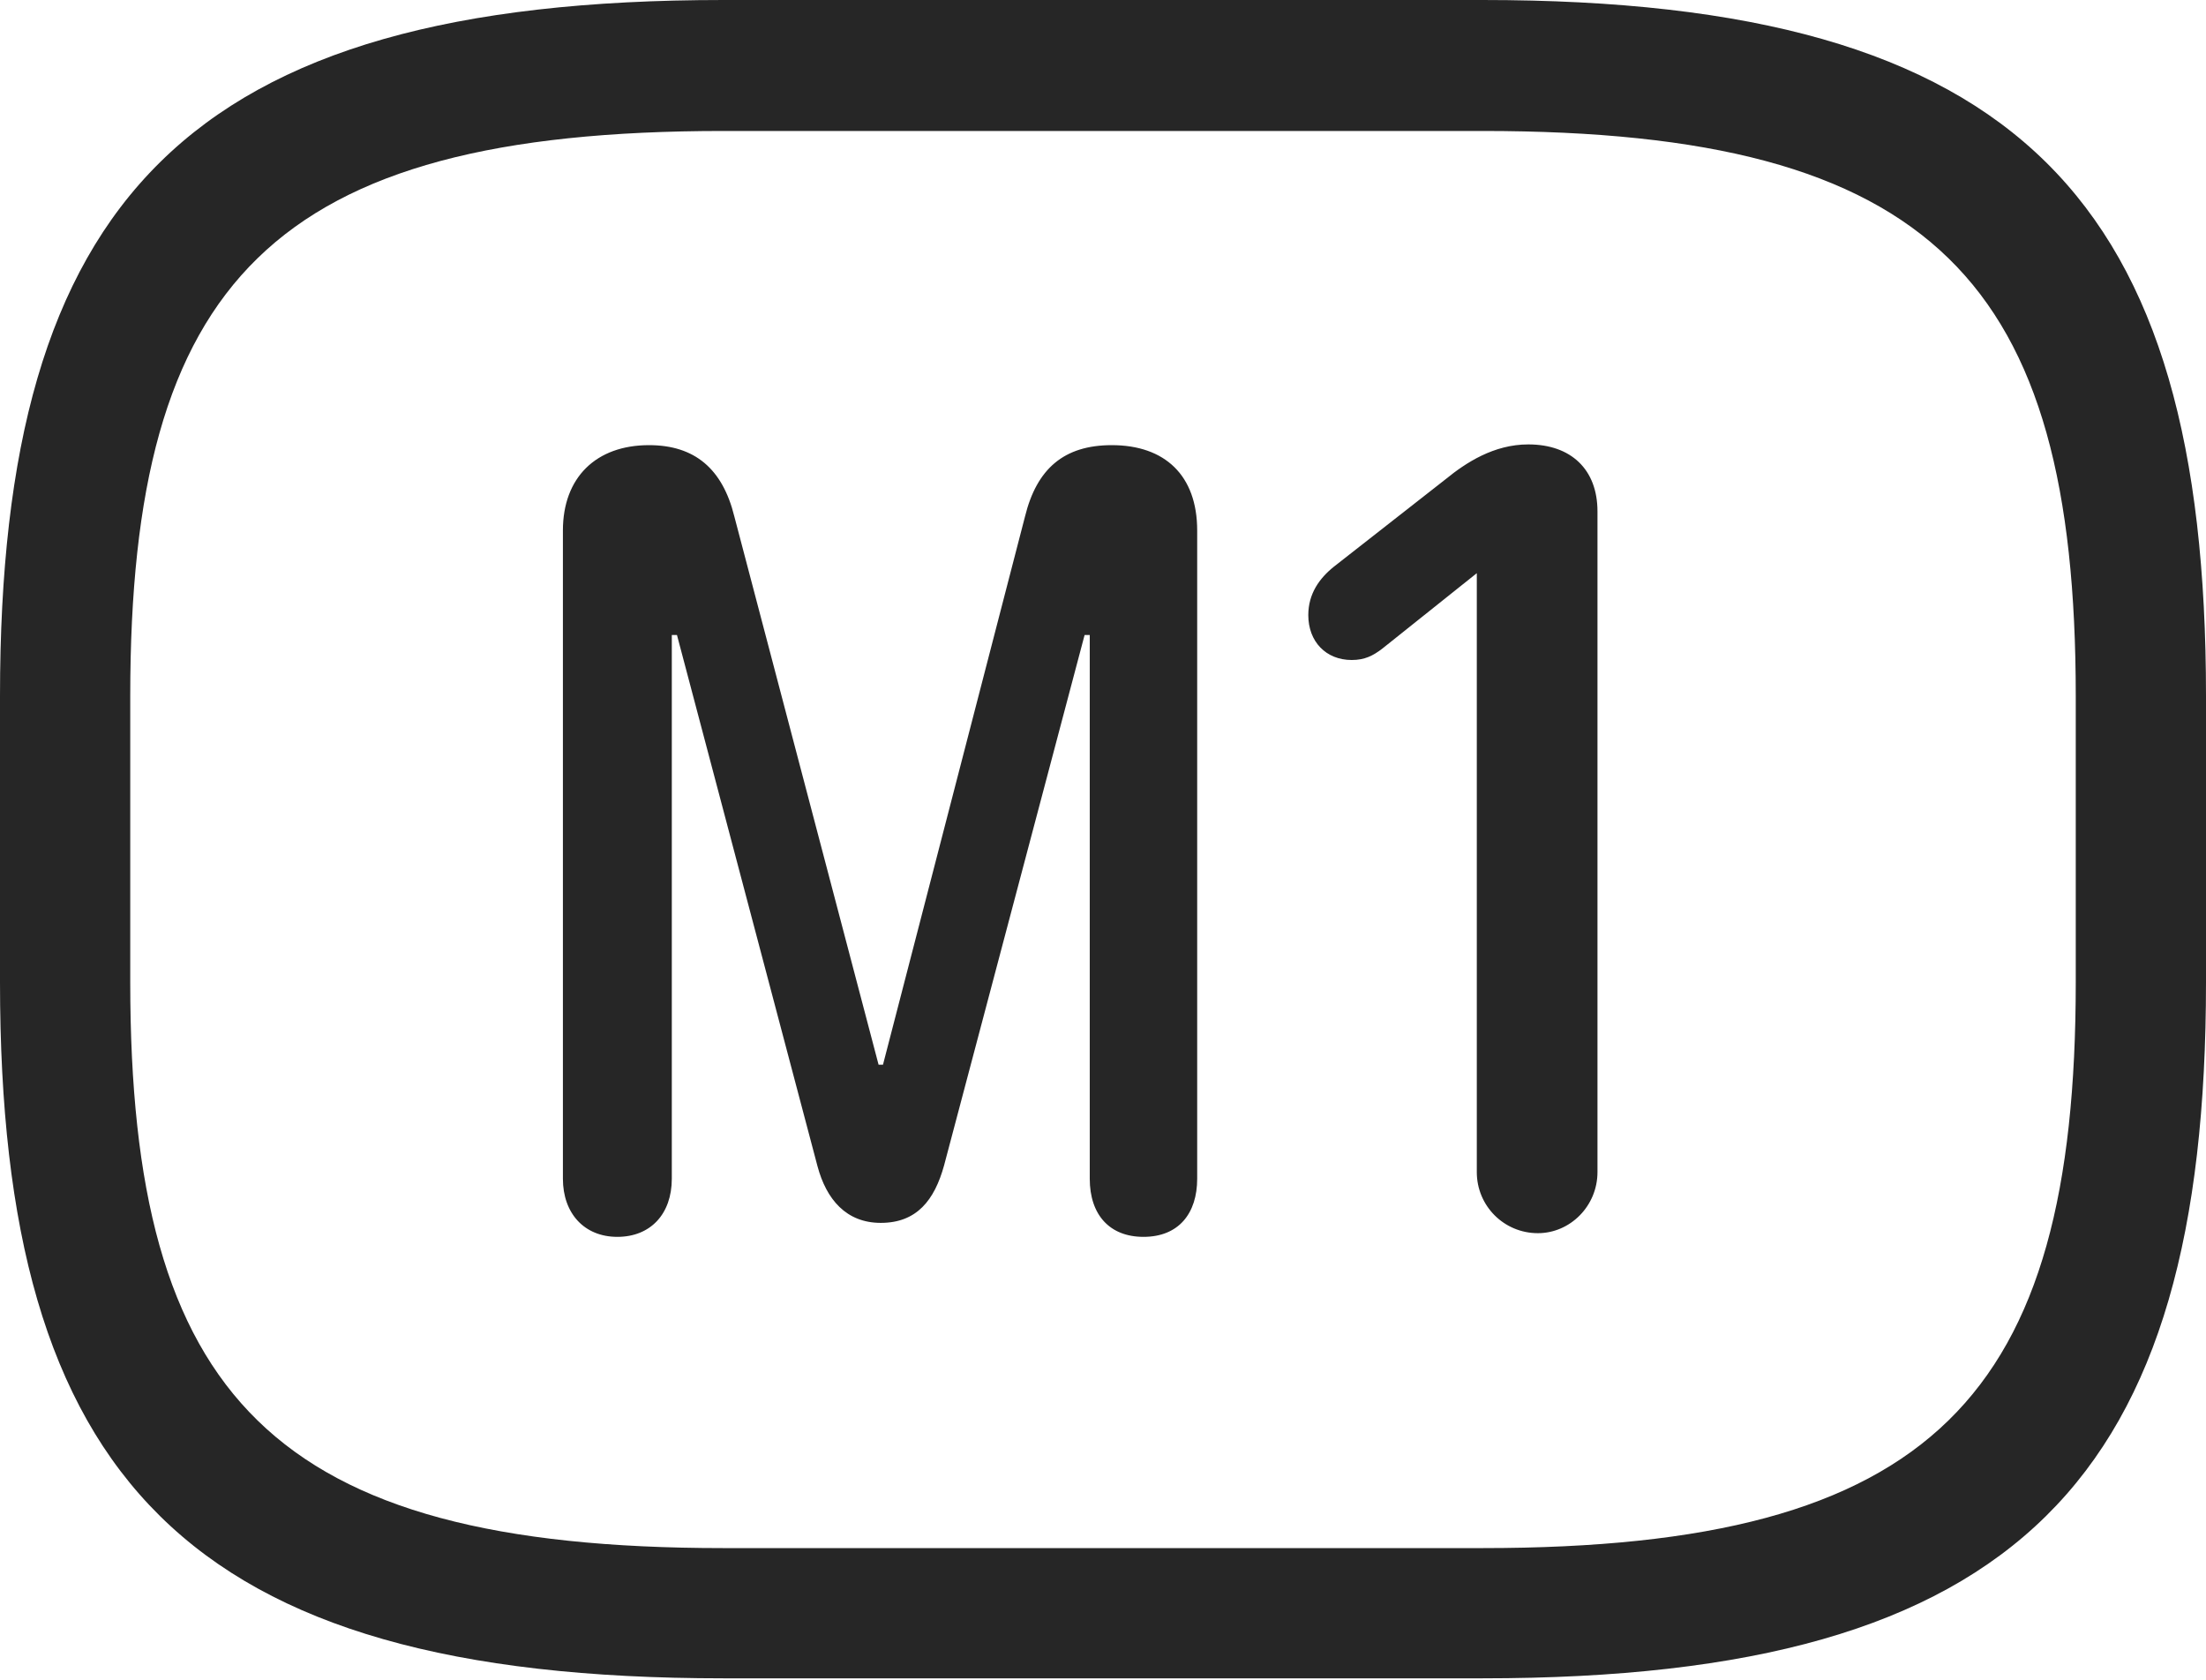 <?xml version="1.0" encoding="UTF-8"?>
<!--Generator: Apple Native CoreSVG 326-->
<!DOCTYPE svg
PUBLIC "-//W3C//DTD SVG 1.1//EN"
       "http://www.w3.org/Graphics/SVG/1.1/DTD/svg11.dtd">
<svg version="1.1" xmlns="http://www.w3.org/2000/svg" xmlns:xlink="http://www.w3.org/1999/xlink" viewBox="0 0 749.5 570.75">
 <g>
  <rect height="570.75" opacity="0" width="749.5" x="0" y="0"/>
  <path d="M245.75 570.25L503.75 570.25C686.5 570.25 749.5 502 749.5 333.75L749.5 236.5C749.5 68.25 686.5 0 503.75 0L245.75 0C63 0 0 68.25 0 236.5L0 333.75C0 502 63 570.25 245.75 570.25ZM245.75 526C92.5 526 44.25 474.5 44.25 333.75L44.25 236.5C44.25 95.75 92.5 44.5 245.75 44.5L503.75 44.5C657 44.5 705.25 95.75 705.25 236.5L705.25 333.75C705.25 474.5 657 526 503.75 526Z" fill="black" fill-opacity="0.85"/>
  <path d="M209.75 420.25C221 420.25 228.25 412.5 228.25 400.5L228.25 215.75L230 215.75L277.75 396.25C280.75 407.5 287.5 415.5 299.25 415.5C311.5 415.5 317.5 407.75 320.75 396L368.5 215.75L370.25 215.75L370.25 400.5C370.25 412.75 377 420.25 388.5 420.25C400.5 420.25 406.75 412.25 406.75 400.5L406.75 180.25C406.75 161.5 395.75 151.25 377.75 151.25C361.5 151.25 352.25 159.25 348.25 175.5L300 361.75L298.5 361.75L249.5 175.5C245.5 159.25 236 151.25 220.5 151.25C202.5 151.25 191.25 162.25 191.25 180.25L191.25 400.5C191.25 412.25 198.5 420.25 209.75 420.25ZM522.5 419C533.5 419 542.75 409.75 542.75 398.25L542.75 173.75C542.75 159.5 533.75 151 519.25 151C507.5 151 498 157.25 491.25 162.75L453.25 192.5C448.25 196.5 444.5 201.75 444.5 209C444.5 218 450.5 224.25 459.25 224.25C463.75 224.25 466.5 222.75 469.5 220.5L501.75 194.75L501.75 398.25C501.75 409.75 511 419 522.5 419Z" fill="black" fill-opacity="0.85"/>
 </g>
</svg>
